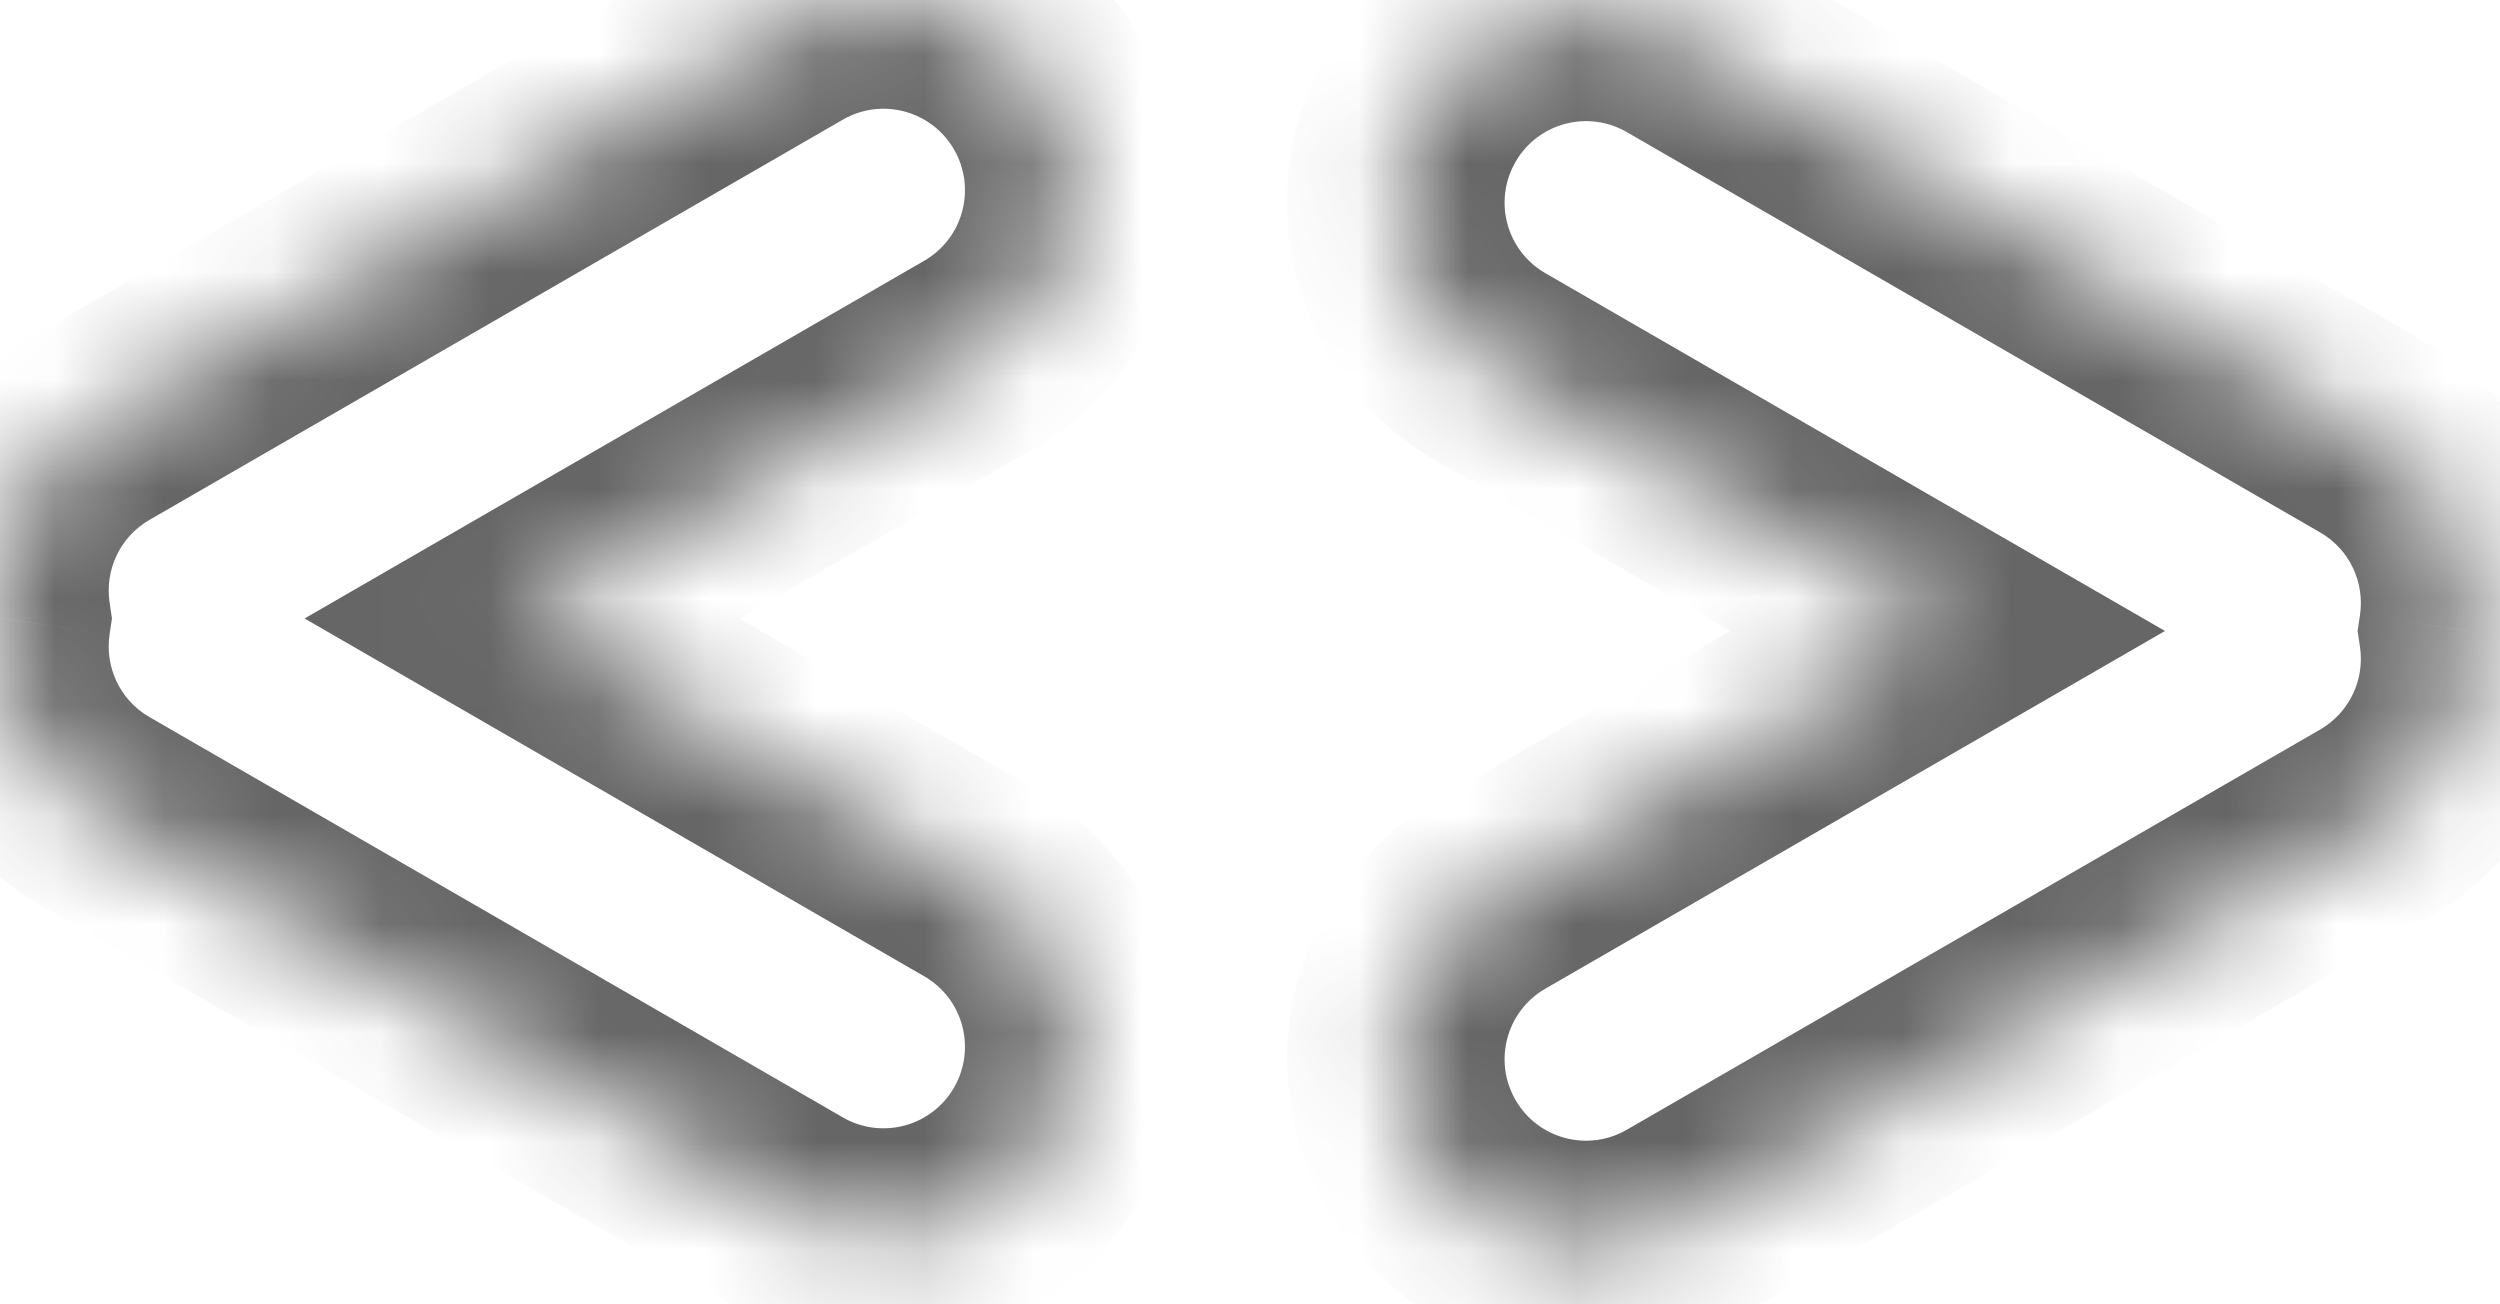 <svg width="23" height="12" viewBox="0 0 23 12" fill="none" xmlns="http://www.w3.org/2000/svg">
<mask id="path-1-inside-1" fill="white">
<path fill-rule="evenodd" clip-rule="evenodd" d="M9.643 0.875C9.16 0.038 8.09 -0.248 7.254 0.235L0.875 3.917C0.235 4.287 -0.084 5.001 0.019 5.69C-0.084 6.38 0.235 7.094 0.875 7.463L7.254 11.146C8.09 11.629 9.16 11.342 9.643 10.506C10.127 9.669 9.84 8.599 9.003 8.116L4.802 5.69L9.003 3.265C9.84 2.782 10.127 1.712 9.643 0.875ZM13.076 0.989C12.593 1.826 12.88 2.896 13.717 3.379L17.918 5.805L13.717 8.23C12.88 8.713 12.593 9.783 13.076 10.62C13.559 11.457 14.63 11.743 15.466 11.26L21.845 7.578C22.485 7.208 22.804 6.494 22.701 5.805C22.804 5.115 22.485 4.401 21.845 4.032L15.466 0.349C14.63 -0.134 13.559 0.152 13.076 0.989Z"/>
</mask>
<path d="M7.254 0.235L6.754 -0.631L7.254 0.235ZM9.643 0.875L10.509 0.375L9.643 0.875ZM0.875 3.917L1.375 4.783L1.375 4.783L0.875 3.917ZM0.019 5.69L1.008 5.838L1.03 5.69L1.008 5.543L0.019 5.69ZM0.875 7.463L1.375 6.597L1.375 6.597L0.875 7.463ZM7.254 11.146L7.754 10.28L7.754 10.28L7.254 11.146ZM9.643 10.506L8.777 10.006L8.777 10.006L9.643 10.506ZM9.003 8.116L8.503 8.982L8.503 8.982L9.003 8.116ZM4.802 5.69L4.302 4.824L2.802 5.69L4.302 6.556L4.802 5.69ZM9.003 3.265L8.503 2.399L8.503 2.399L9.003 3.265ZM13.717 3.379L14.217 2.513L14.217 2.513L13.717 3.379ZM13.076 0.989L12.21 0.489L12.21 0.489L13.076 0.989ZM17.918 5.805L18.418 6.671L19.918 5.805L18.418 4.939L17.918 5.805ZM13.717 8.23L13.217 7.364L13.217 7.364L13.717 8.23ZM13.076 10.62L12.21 11.12L12.21 11.12L13.076 10.62ZM15.466 11.26L15.966 12.126L15.966 12.126L15.466 11.26ZM21.845 7.578L22.345 8.444L22.345 8.444L21.845 7.578ZM22.701 5.805L21.712 5.657L21.69 5.805L21.712 5.952L22.701 5.805ZM21.845 4.032L22.345 3.166L22.345 3.166L21.845 4.032ZM15.466 0.349L15.966 -0.517L15.966 -0.517L15.466 0.349ZM7.754 1.101C8.112 0.894 8.57 1.017 8.777 1.375L10.509 0.375C9.75 -0.94 8.069 -1.391 6.754 -0.631L7.754 1.101ZM1.375 4.783L7.754 1.101L6.754 -0.631L0.375 3.051L1.375 4.783ZM1.008 5.543C0.964 5.246 1.102 4.941 1.375 4.783L0.375 3.051C-0.633 3.633 -1.131 4.756 -0.97 5.838L1.008 5.543ZM1.375 6.597C1.102 6.44 0.964 6.135 1.008 5.838L-0.97 5.543C-1.131 6.625 -0.633 7.747 0.375 8.329L1.375 6.597ZM7.754 10.28L1.375 6.597L0.375 8.329L6.754 12.012L7.754 10.28ZM8.777 10.006C8.57 10.364 8.112 10.487 7.754 10.28L6.754 12.012C8.069 12.771 9.75 12.321 10.509 11.006L8.777 10.006ZM8.503 8.982C8.862 9.189 8.984 9.647 8.777 10.006L10.509 11.006C11.269 9.691 10.818 8.009 9.503 7.25L8.503 8.982ZM4.302 6.556L8.503 8.982L9.503 7.25L5.302 4.824L4.302 6.556ZM8.503 2.399L4.302 4.824L5.302 6.556L9.503 4.131L8.503 2.399ZM8.777 1.375C8.984 1.733 8.862 2.192 8.503 2.399L9.503 4.131C10.818 3.372 11.269 1.69 10.509 0.375L8.777 1.375ZM14.217 2.513C13.858 2.306 13.736 1.848 13.943 1.489L12.21 0.489C11.451 1.804 11.902 3.486 13.217 4.245L14.217 2.513ZM18.418 4.939L14.217 2.513L13.217 4.245L17.418 6.671L18.418 4.939ZM14.217 9.096L18.418 6.671L17.418 4.939L13.217 7.364L14.217 9.096ZM13.943 10.12C13.736 9.762 13.858 9.303 14.217 9.096L13.217 7.364C11.902 8.123 11.451 9.805 12.21 11.12L13.943 10.12ZM14.966 10.394C14.608 10.601 14.149 10.478 13.943 10.12L12.21 11.12C12.97 12.435 14.651 12.886 15.966 12.126L14.966 10.394ZM21.345 6.712L14.966 10.394L15.966 12.126L22.345 8.444L21.345 6.712ZM21.712 5.952C21.756 6.249 21.618 6.554 21.345 6.712L22.345 8.444C23.353 7.862 23.851 6.74 23.69 5.658L21.712 5.952ZM21.345 4.898C21.618 5.055 21.756 5.36 21.712 5.657L23.69 5.952C23.851 4.87 23.353 3.748 22.345 3.166L21.345 4.898ZM14.966 1.215L21.345 4.898L22.345 3.166L15.966 -0.517L14.966 1.215ZM13.943 1.489C14.149 1.131 14.608 1.008 14.966 1.215L15.966 -0.517C14.651 -1.276 12.97 -0.826 12.21 0.489L13.943 1.489Z" fill="#666666" mask="url(#path-1-inside-1)"/>
</svg>
